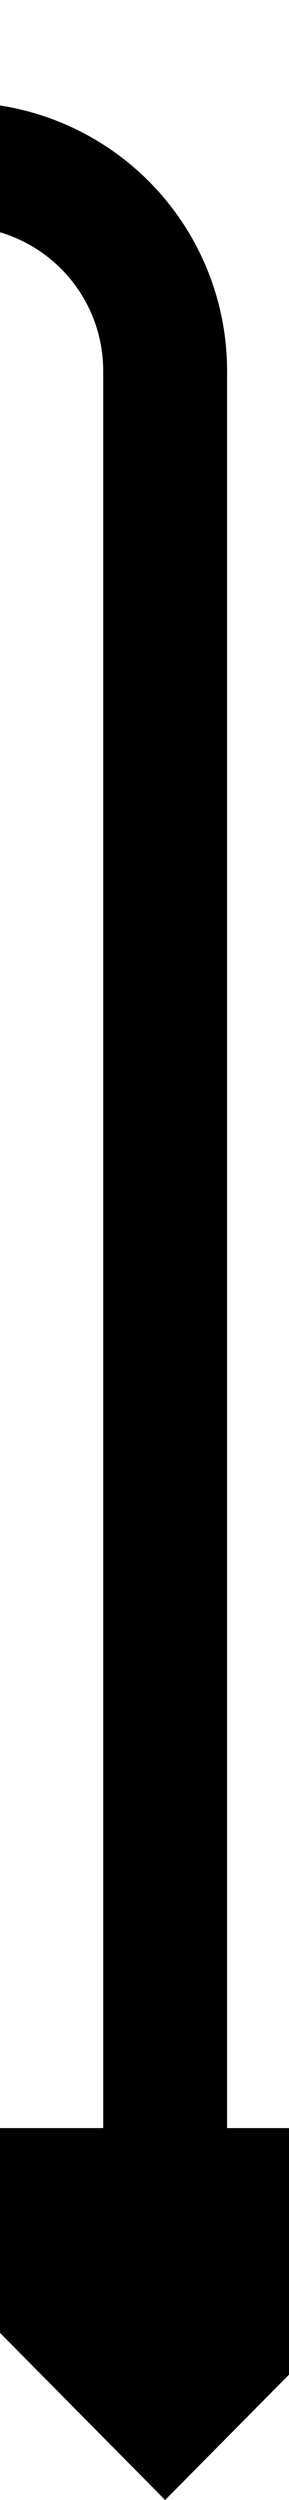 ﻿<?xml version="1.0" encoding="utf-8"?>
<svg version="1.1" width="7px" height="60.5px" viewBox="1100.5 517.5  7 60.5" xmlns:xlink="http://www.w3.org/1999/xlink" xmlns="http://www.w3.org/2000/svg">
  <defs>
    <mask fill="white" id="clip9">
      <path d="M 786.5 504  L 897.5 504  L 897.5 539  L 786.5 539  Z M 569 504  L 1114 504  L 1114 588  L 569 588  Z " fill-rule="evenodd" />
    </mask>
  </defs>
  <path d="M 579.5 577  L 579.5 526  A 5 5 0 0 1 584.5 521.5 L 1099 521.5  A 5 5 0 0 1 1104.5 526.5 L 1104.5 571  " stroke-width="3" stroke="#000000" fill="none" mask="url(#clip9)" />
  <path d="M 585 574  L 574 574  L 574 577  L 585 577  L 585 574  Z M 1095.6 569  L 1104.5 578  L 1113.4 569  L 1095.6 569  Z " fill-rule="nonzero" fill="#000000" stroke="none" mask="url(#clip9)" />
</svg>